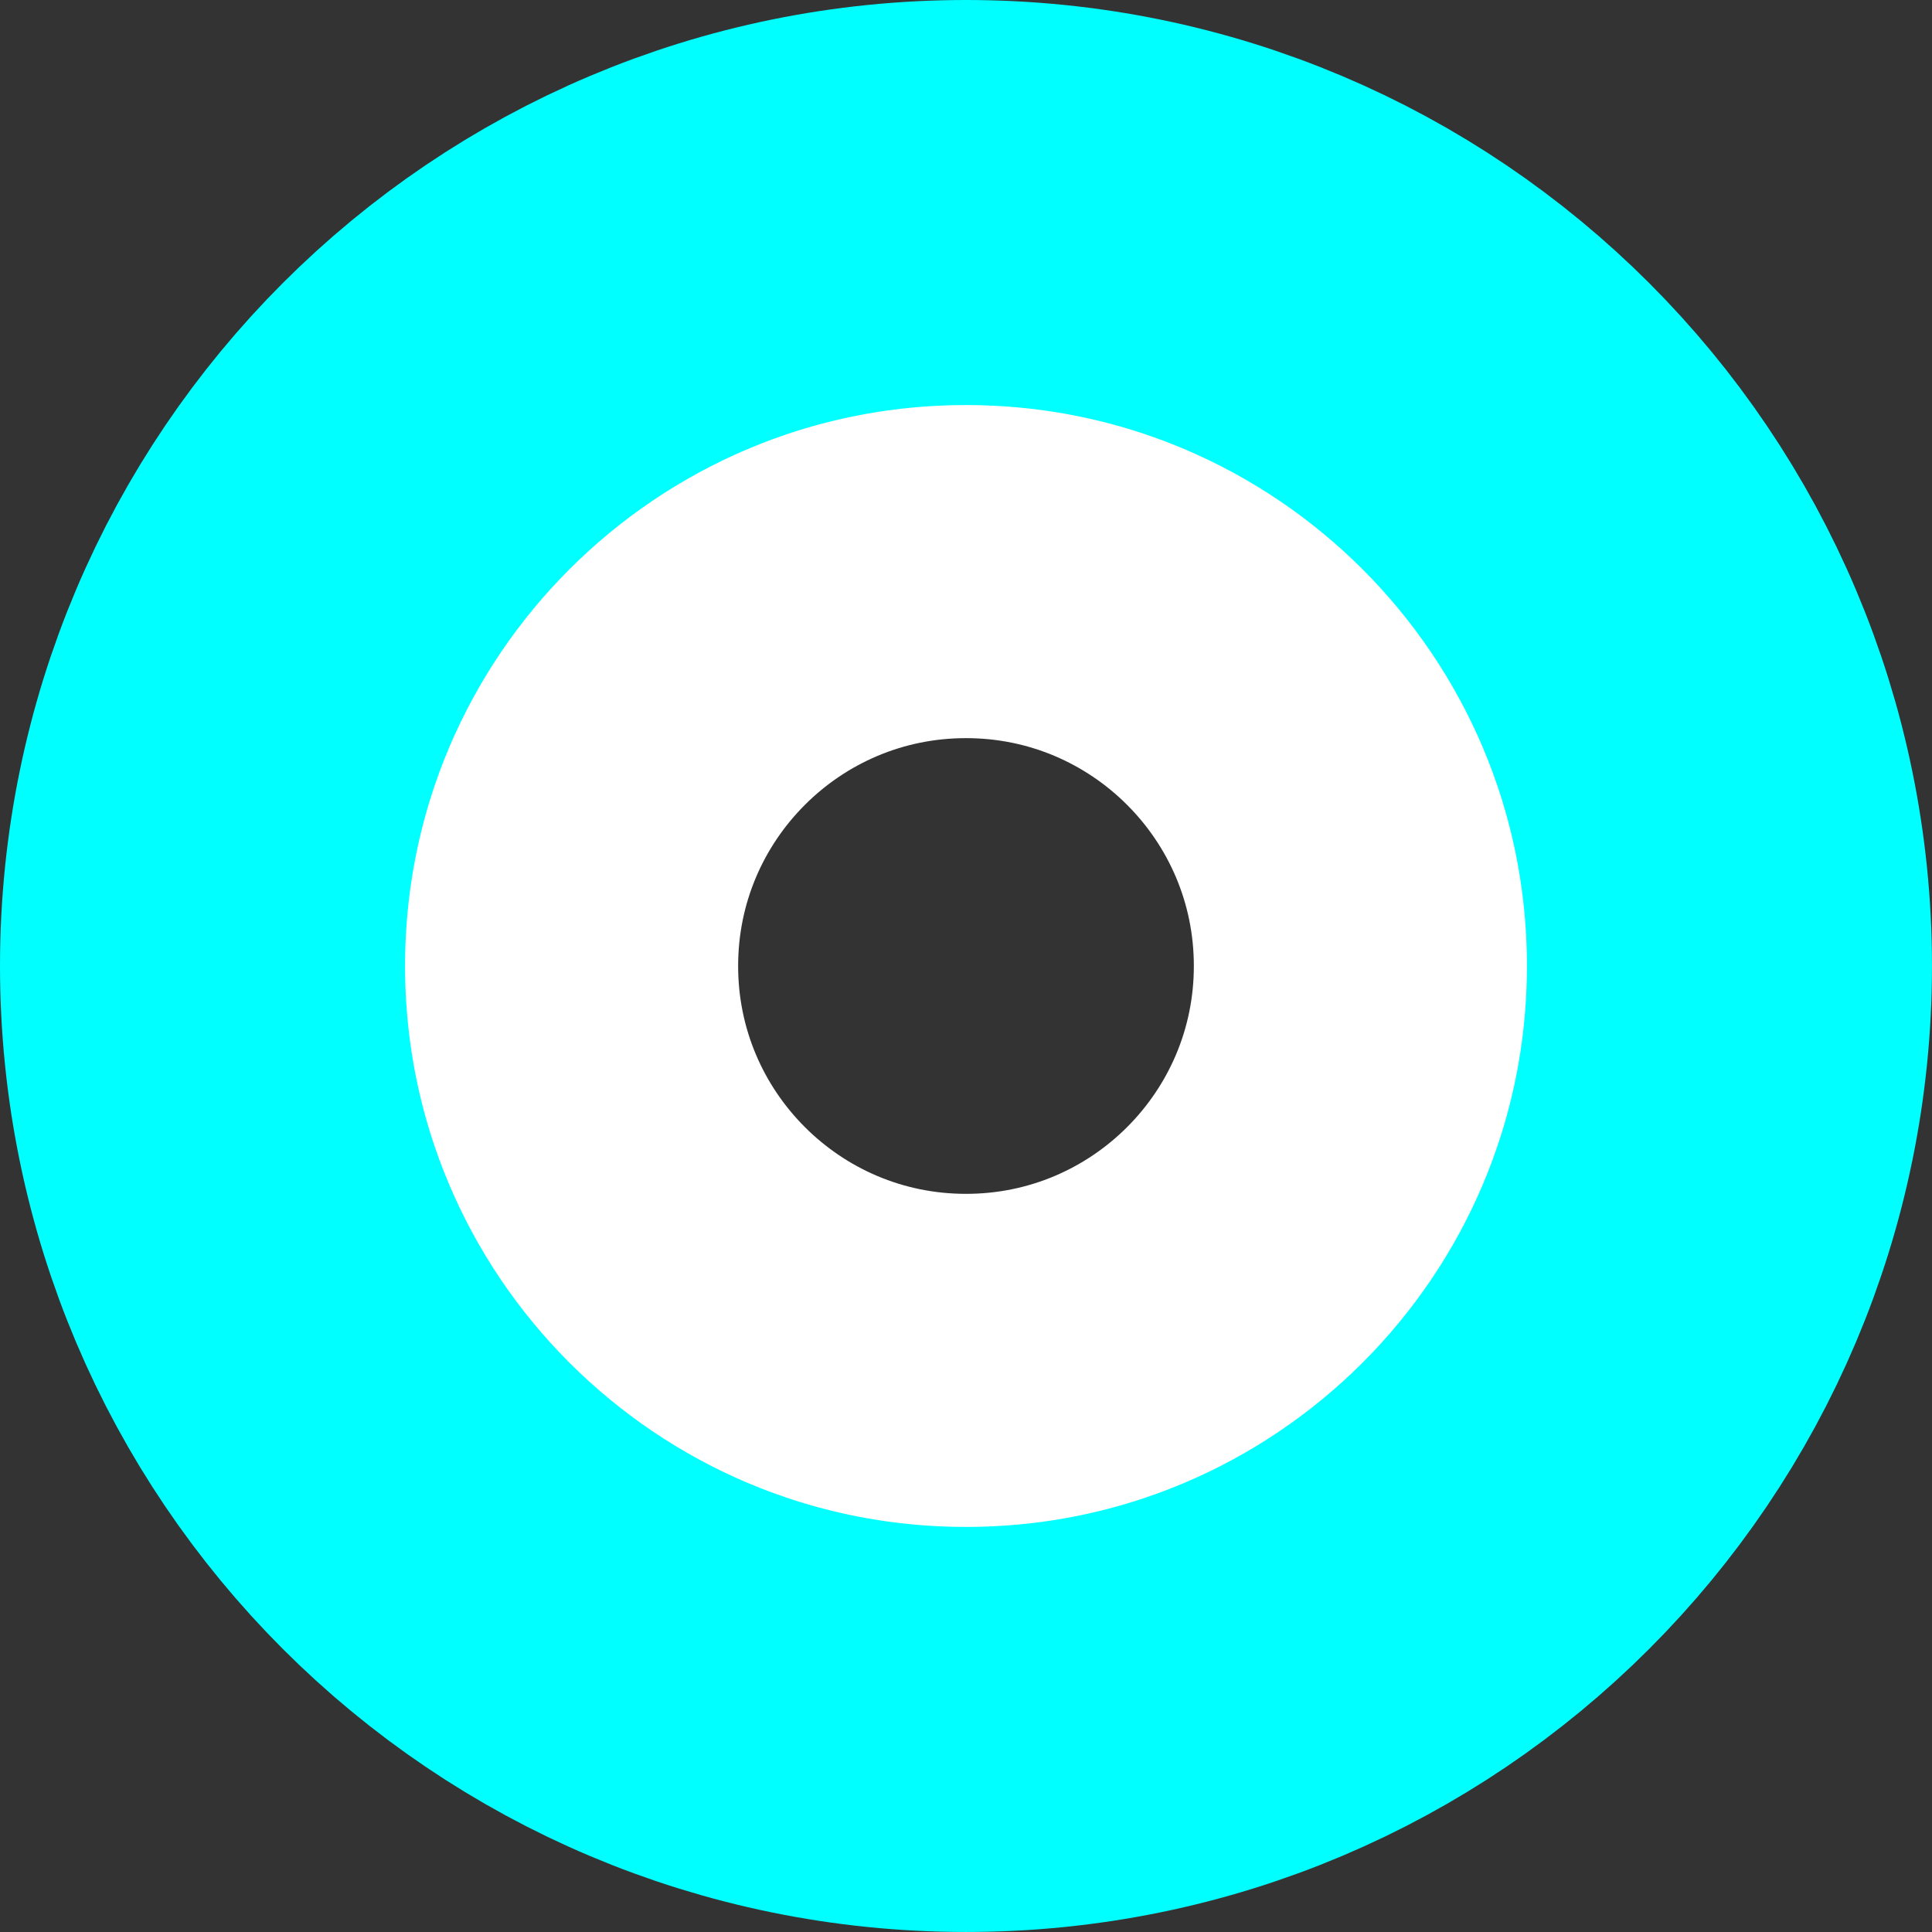 <svg version="1.1" xmlns="http://www.w3.org/2000/svg" xmlns:xlink="http://www.w3.org/1999/xlink" width="119.241" height="119.241" viewBox="0,0,119.241,119.241"><rect x="0" y="0" width="119.241" height="119.241" fill="#333333" stroke="none"/><g transform="translate(-260.38,-120.38)"><g data-paper-data="{&quot;isPaintingLayer&quot;:true}" fill="none" fill-rule="nonzero" stroke-width="25" stroke-linecap="butt" stroke-linejoin="miter" stroke-miterlimit="10" stroke-dasharray="" stroke-dashoffset="0" style="mix-blend-mode: normal"><path d="M293.437,180c0,-14.67 11.893,-26.563 26.563,-26.563c14.67,0 26.563,11.893 26.563,26.563c0,14.67 -11.893,26.563 -26.563,26.563c-14.67,0 -26.563,-11.893 -26.563,-26.563z" stroke="#ffffff"/><path d="M272.88,180c0,-26.024 21.097,-47.12 47.12,-47.12c26.024,0 47.12,21.097 47.12,47.12c0,26.024 -21.097,47.12 -47.12,47.12c-26.024,0 -47.12,-21.097 -47.12,-47.12z" stroke="#00ffff"/></g></g></svg><!--rotationCenter:59.620420000000024:59.620419999999996-->